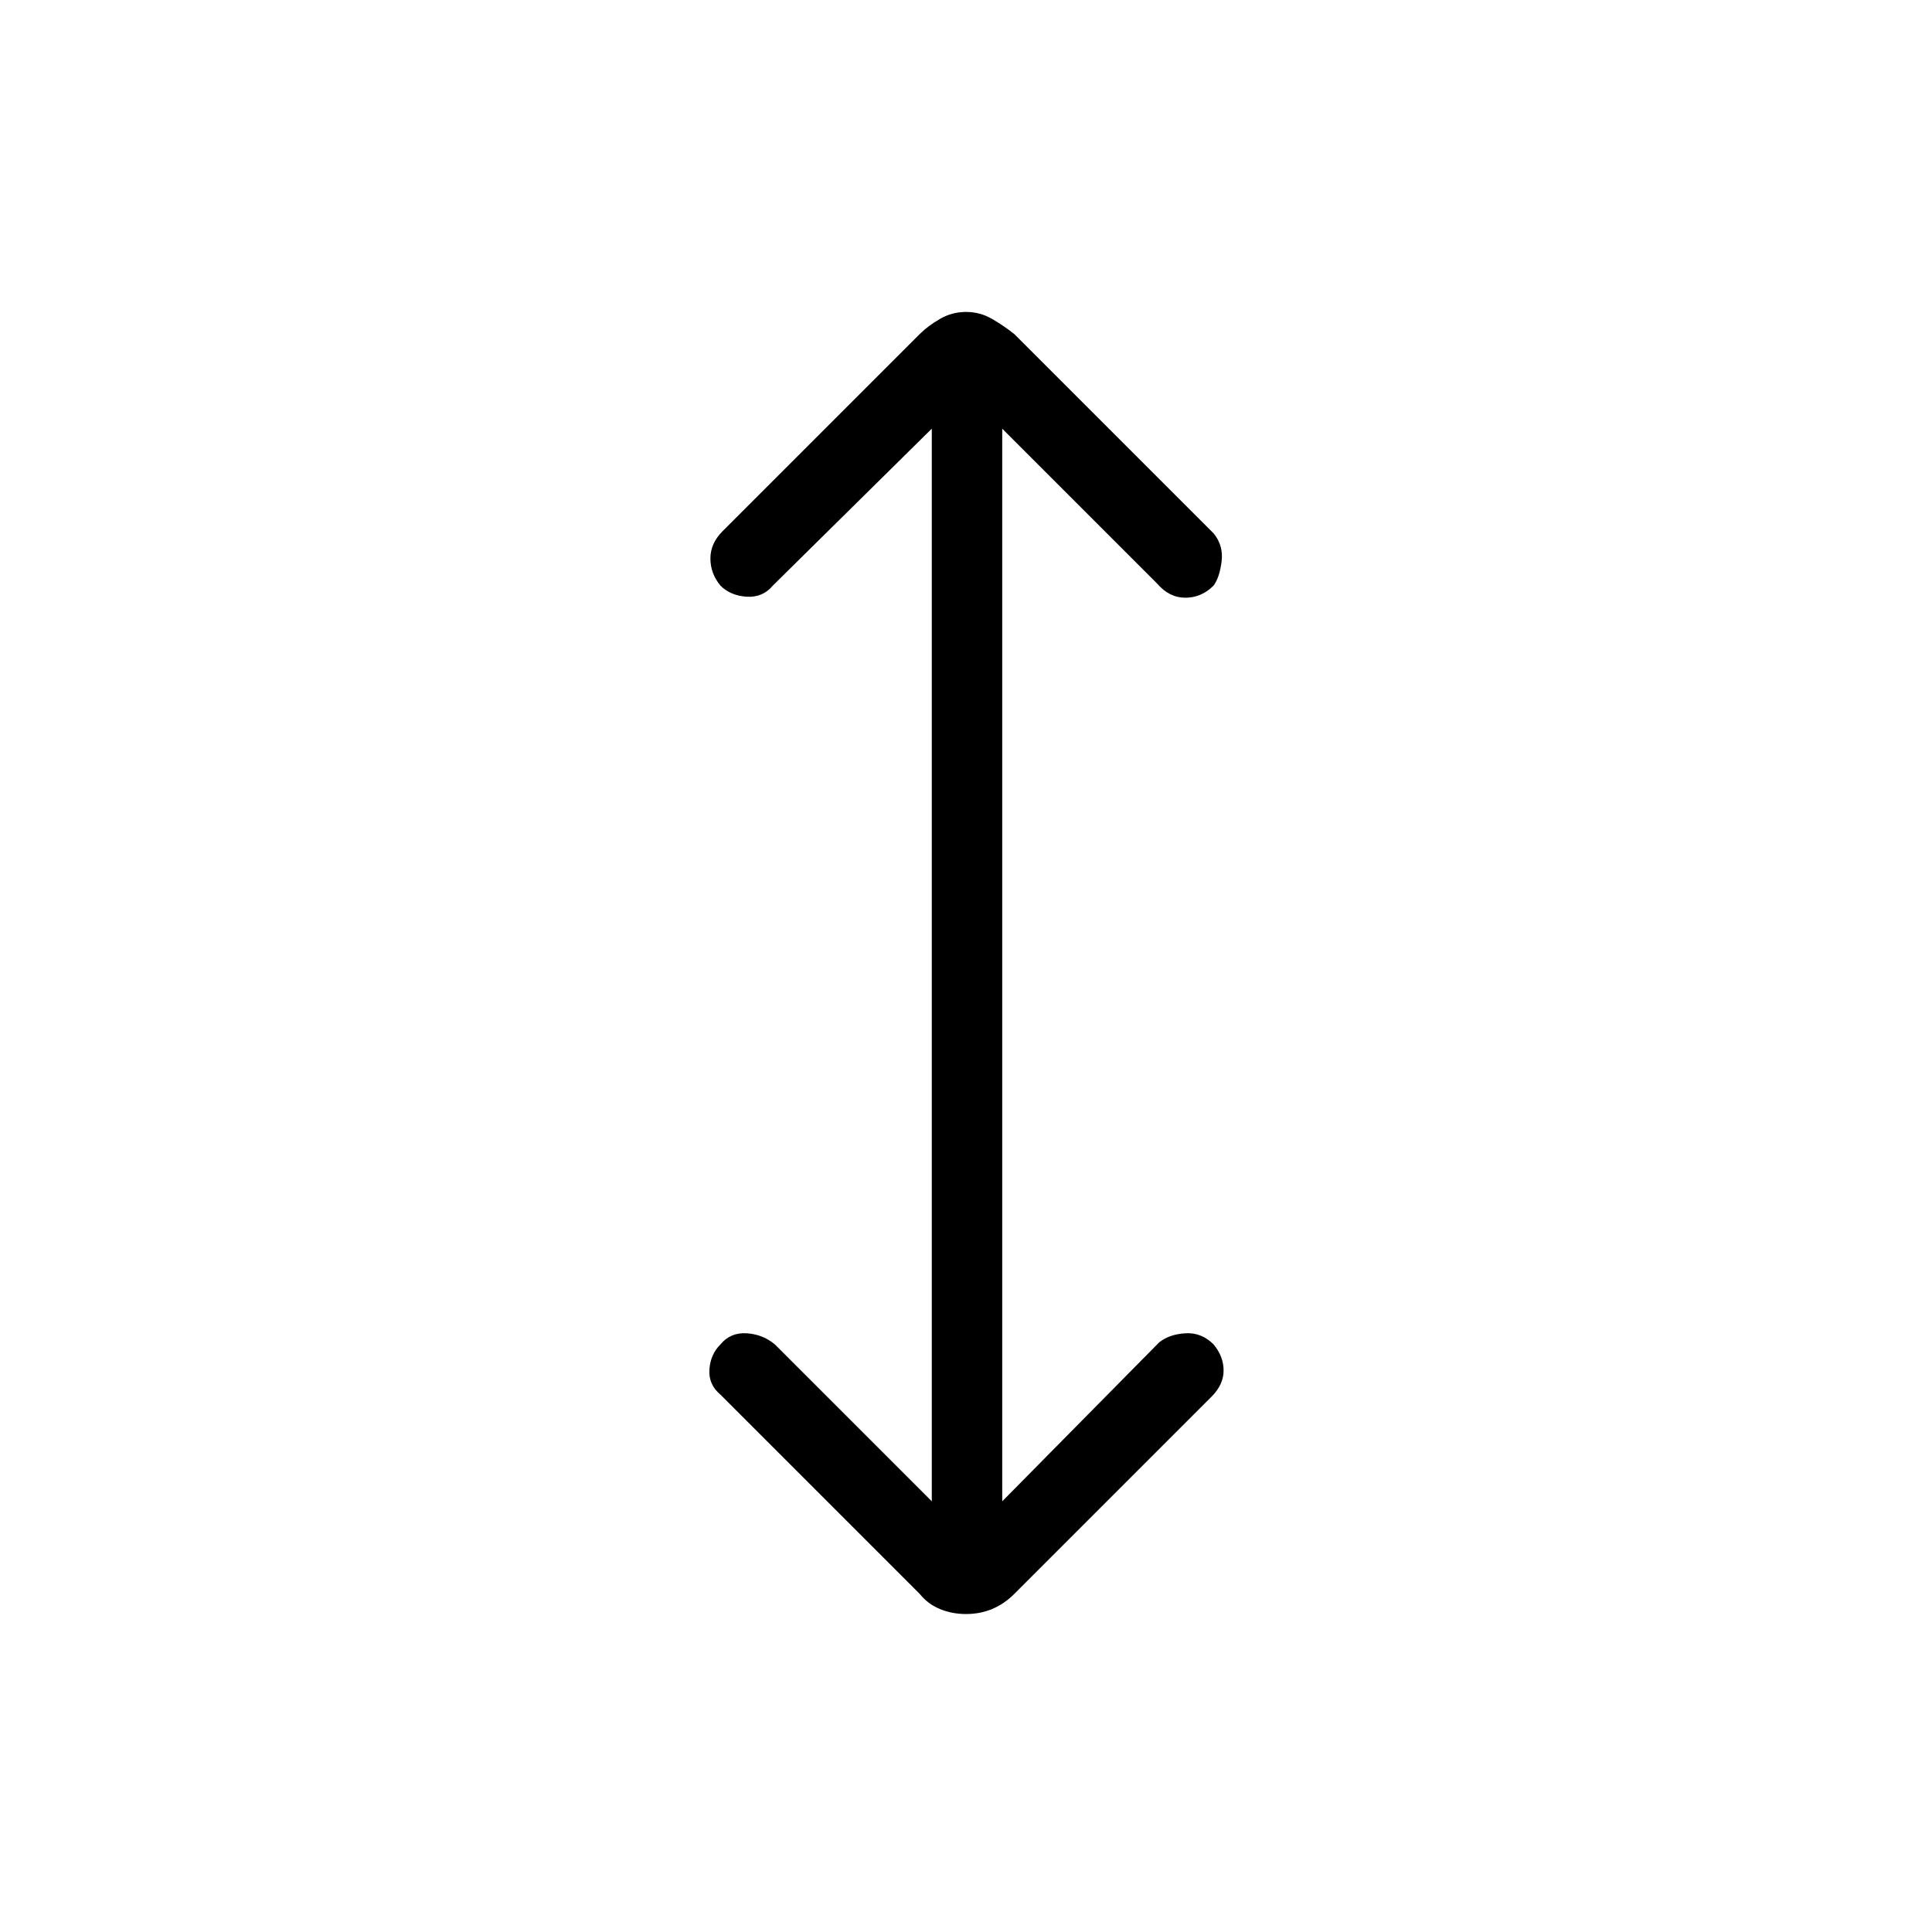 <svg xmlns="http://www.w3.org/2000/svg" height="48" width="48"><path d="M24 40.1Q23.65 40.1 23.35 39.975Q23.05 39.85 22.85 39.6L17.9 34.65Q17.6 34.4 17.625 34.025Q17.65 33.65 17.9 33.4Q18.15 33.1 18.55 33.125Q18.95 33.15 19.25 33.4L23.15 37.3V10.65L19.2 14.55Q18.95 14.85 18.55 14.825Q18.15 14.8 17.9 14.55Q17.65 14.25 17.65 13.875Q17.65 13.5 17.95 13.2L22.85 8.3Q23.05 8.1 23.35 7.925Q23.65 7.75 24 7.75Q24.35 7.75 24.65 7.925Q24.95 8.1 25.2 8.3L30.15 13.25Q30.4 13.55 30.35 13.95Q30.3 14.35 30.15 14.55Q29.85 14.85 29.45 14.85Q29.05 14.85 28.75 14.5L24.9 10.65V37.3L28.8 33.35Q29.05 33.15 29.45 33.125Q29.85 33.1 30.15 33.4Q30.4 33.7 30.4 34.05Q30.4 34.4 30.1 34.7L25.2 39.6Q24.95 39.85 24.65 39.975Q24.35 40.1 24 40.1Z"/></svg>